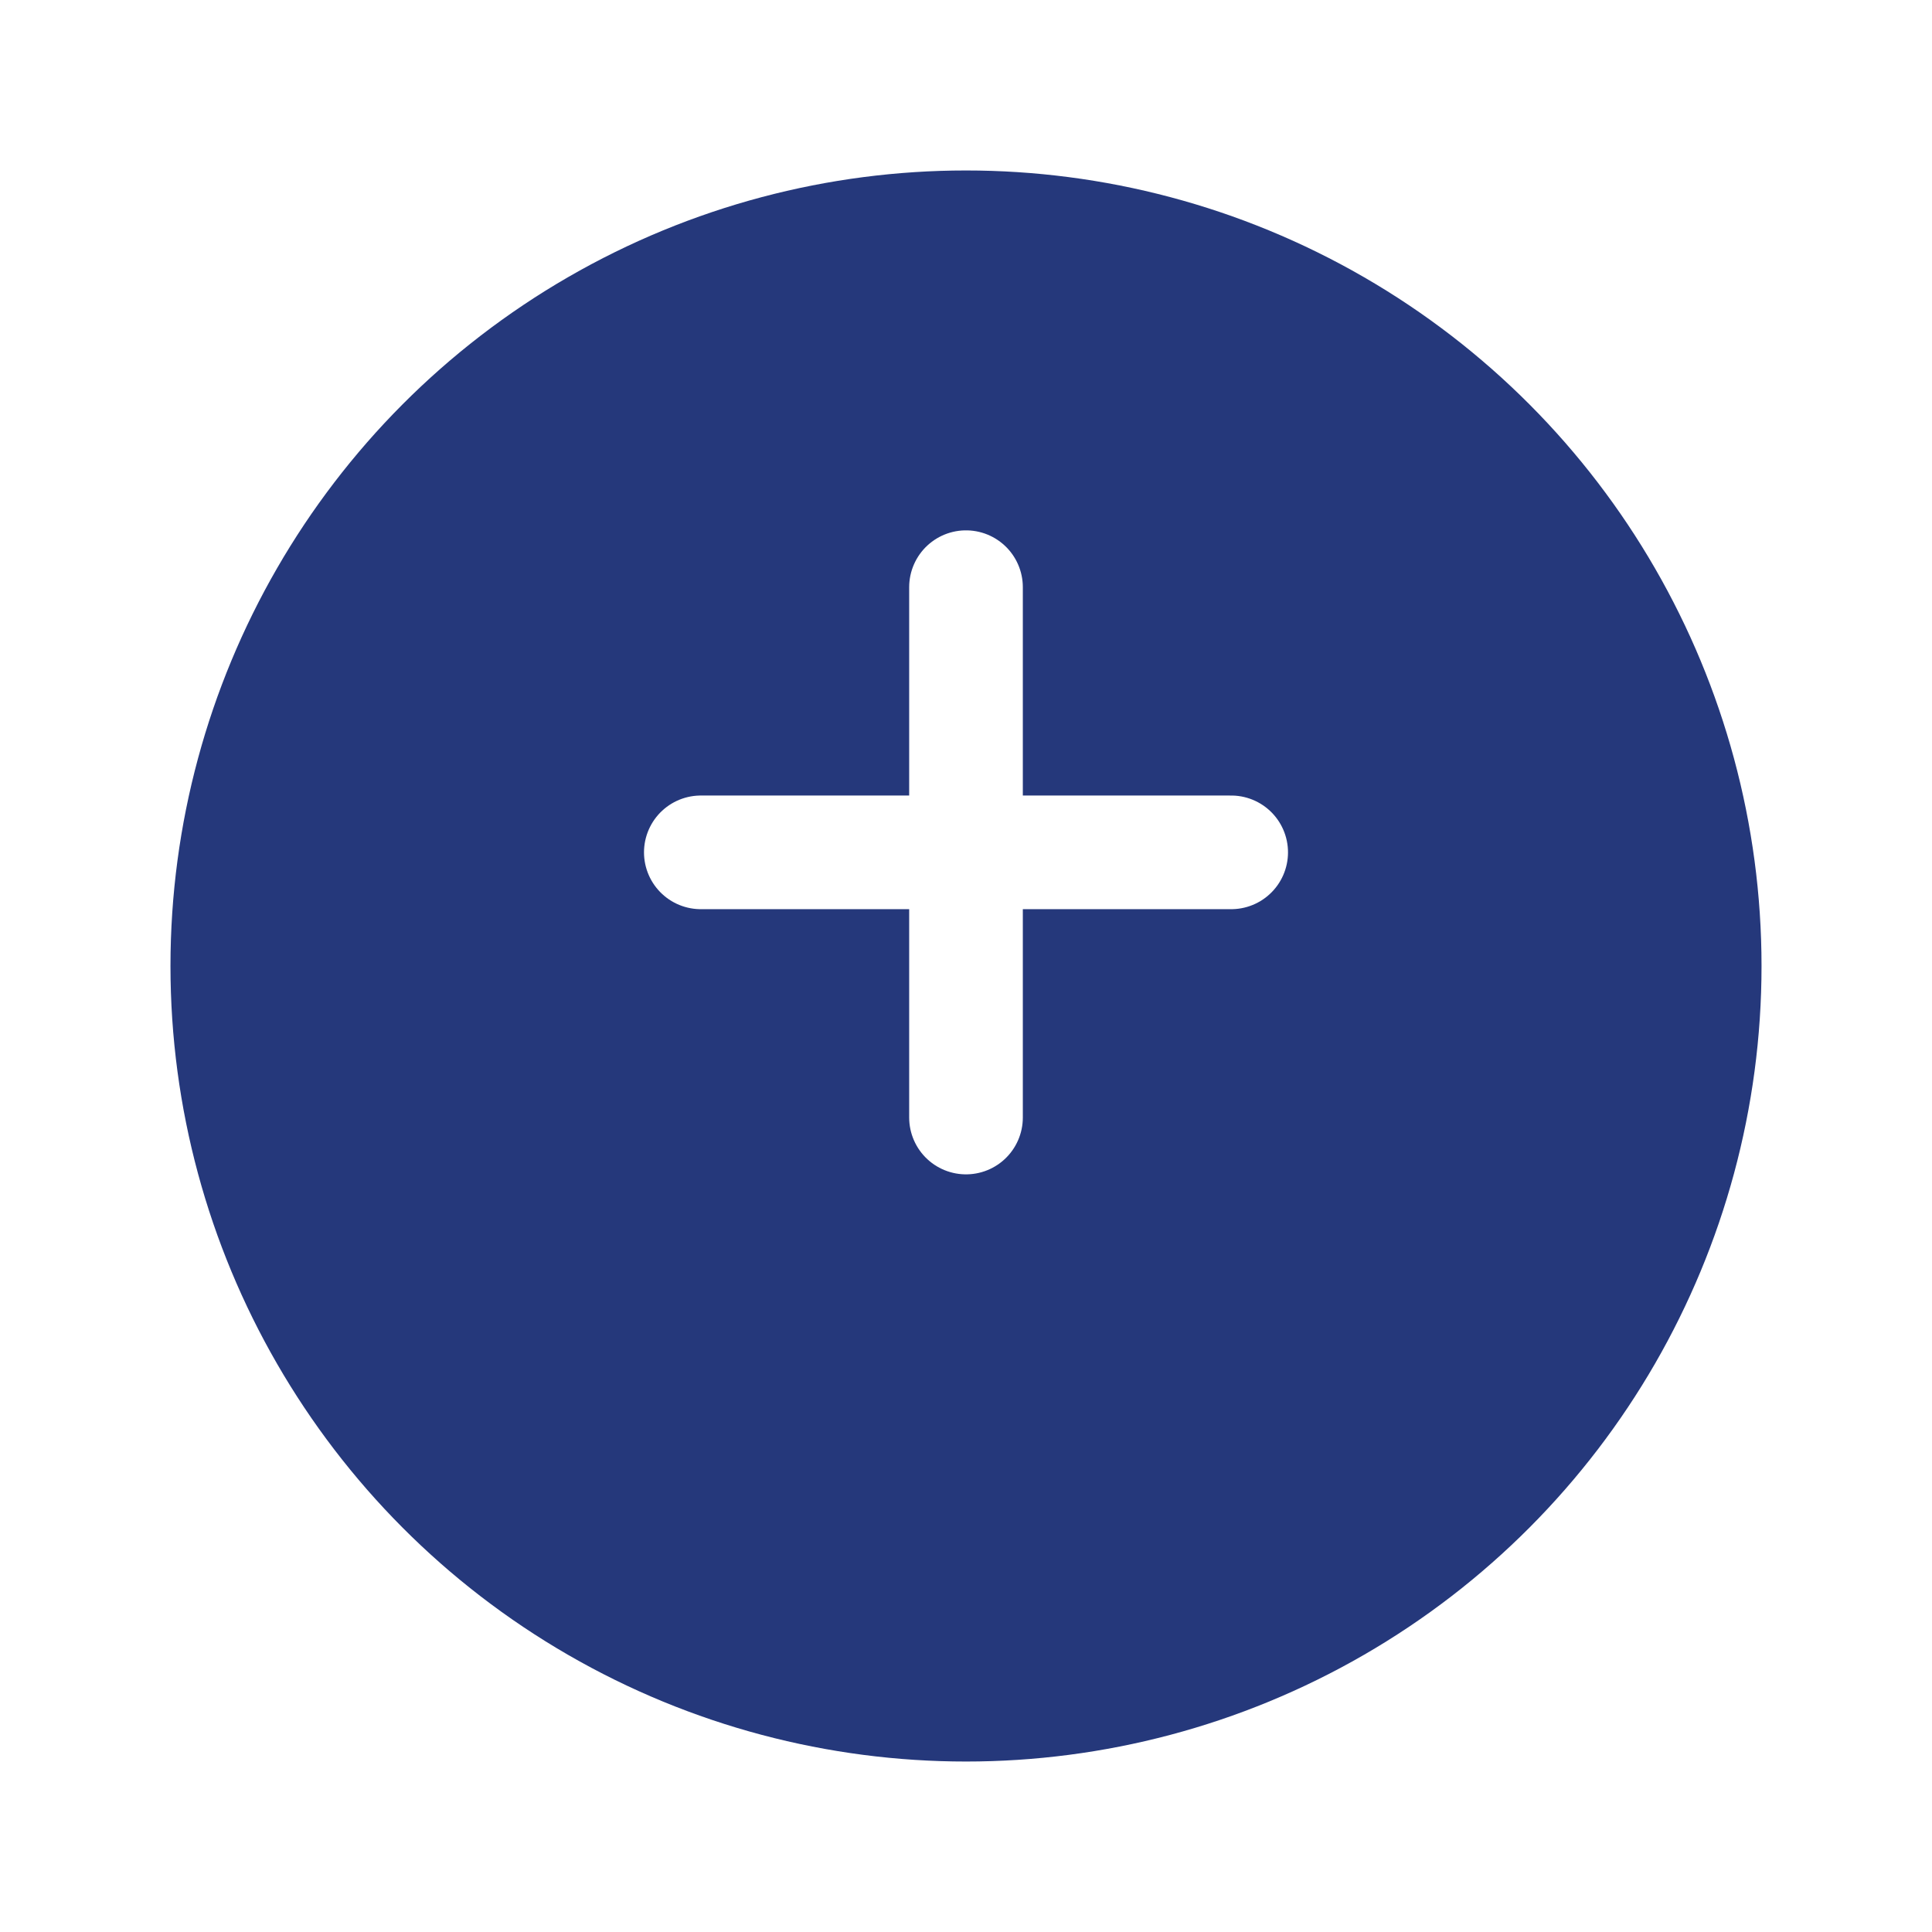 <svg xmlns="http://www.w3.org/2000/svg" xmlns:xlink="http://www.w3.org/1999/xlink" width="51" height="51" viewBox="0 0 51 51">
  <defs>
    <filter id="타원_542" x="0" y="0" width="51" height="51" filterUnits="userSpaceOnUse">
      <feOffset dy="3" input="SourceAlpha"/>
      <feGaussianBlur stdDeviation="1.5" result="blur"/>
      <feFlood flood-color="#73849f"/>
      <feComposite operator="in" in2="blur"/>
      <feComposite in="SourceGraphic"/>
    </filter>
  </defs>
  <g id="그룹_17232" data-name="그룹 17232" transform="translate(-298.5 -631.5)">
    <g transform="matrix(1, 0, 0, 1, 298.5, 631.5)" filter="url(#타원_542)">
      <circle id="타원_542-2" data-name="타원 542" cx="21" cy="21" r="21" transform="translate(4.5 1.5)" fill="#25387b"/>
    </g>
    <g id="Icon_feather-plus" data-name="Icon feather-plus" transform="translate(309.5 639.5)">
      <path id="패스_9714" data-name="패스 9714" d="M18,7.5v14" transform="translate(-3.5)" fill="none" stroke="#fff" stroke-linecap="round" stroke-linejoin="round" stroke-width="3"/>
      <path id="패스_9715" data-name="패스 9715" d="M7.5,18h14" transform="translate(0 -3.5)" fill="none" stroke="#fff" stroke-linecap="round" stroke-linejoin="round" stroke-width="3"/>
    </g>
  </g>
</svg>
